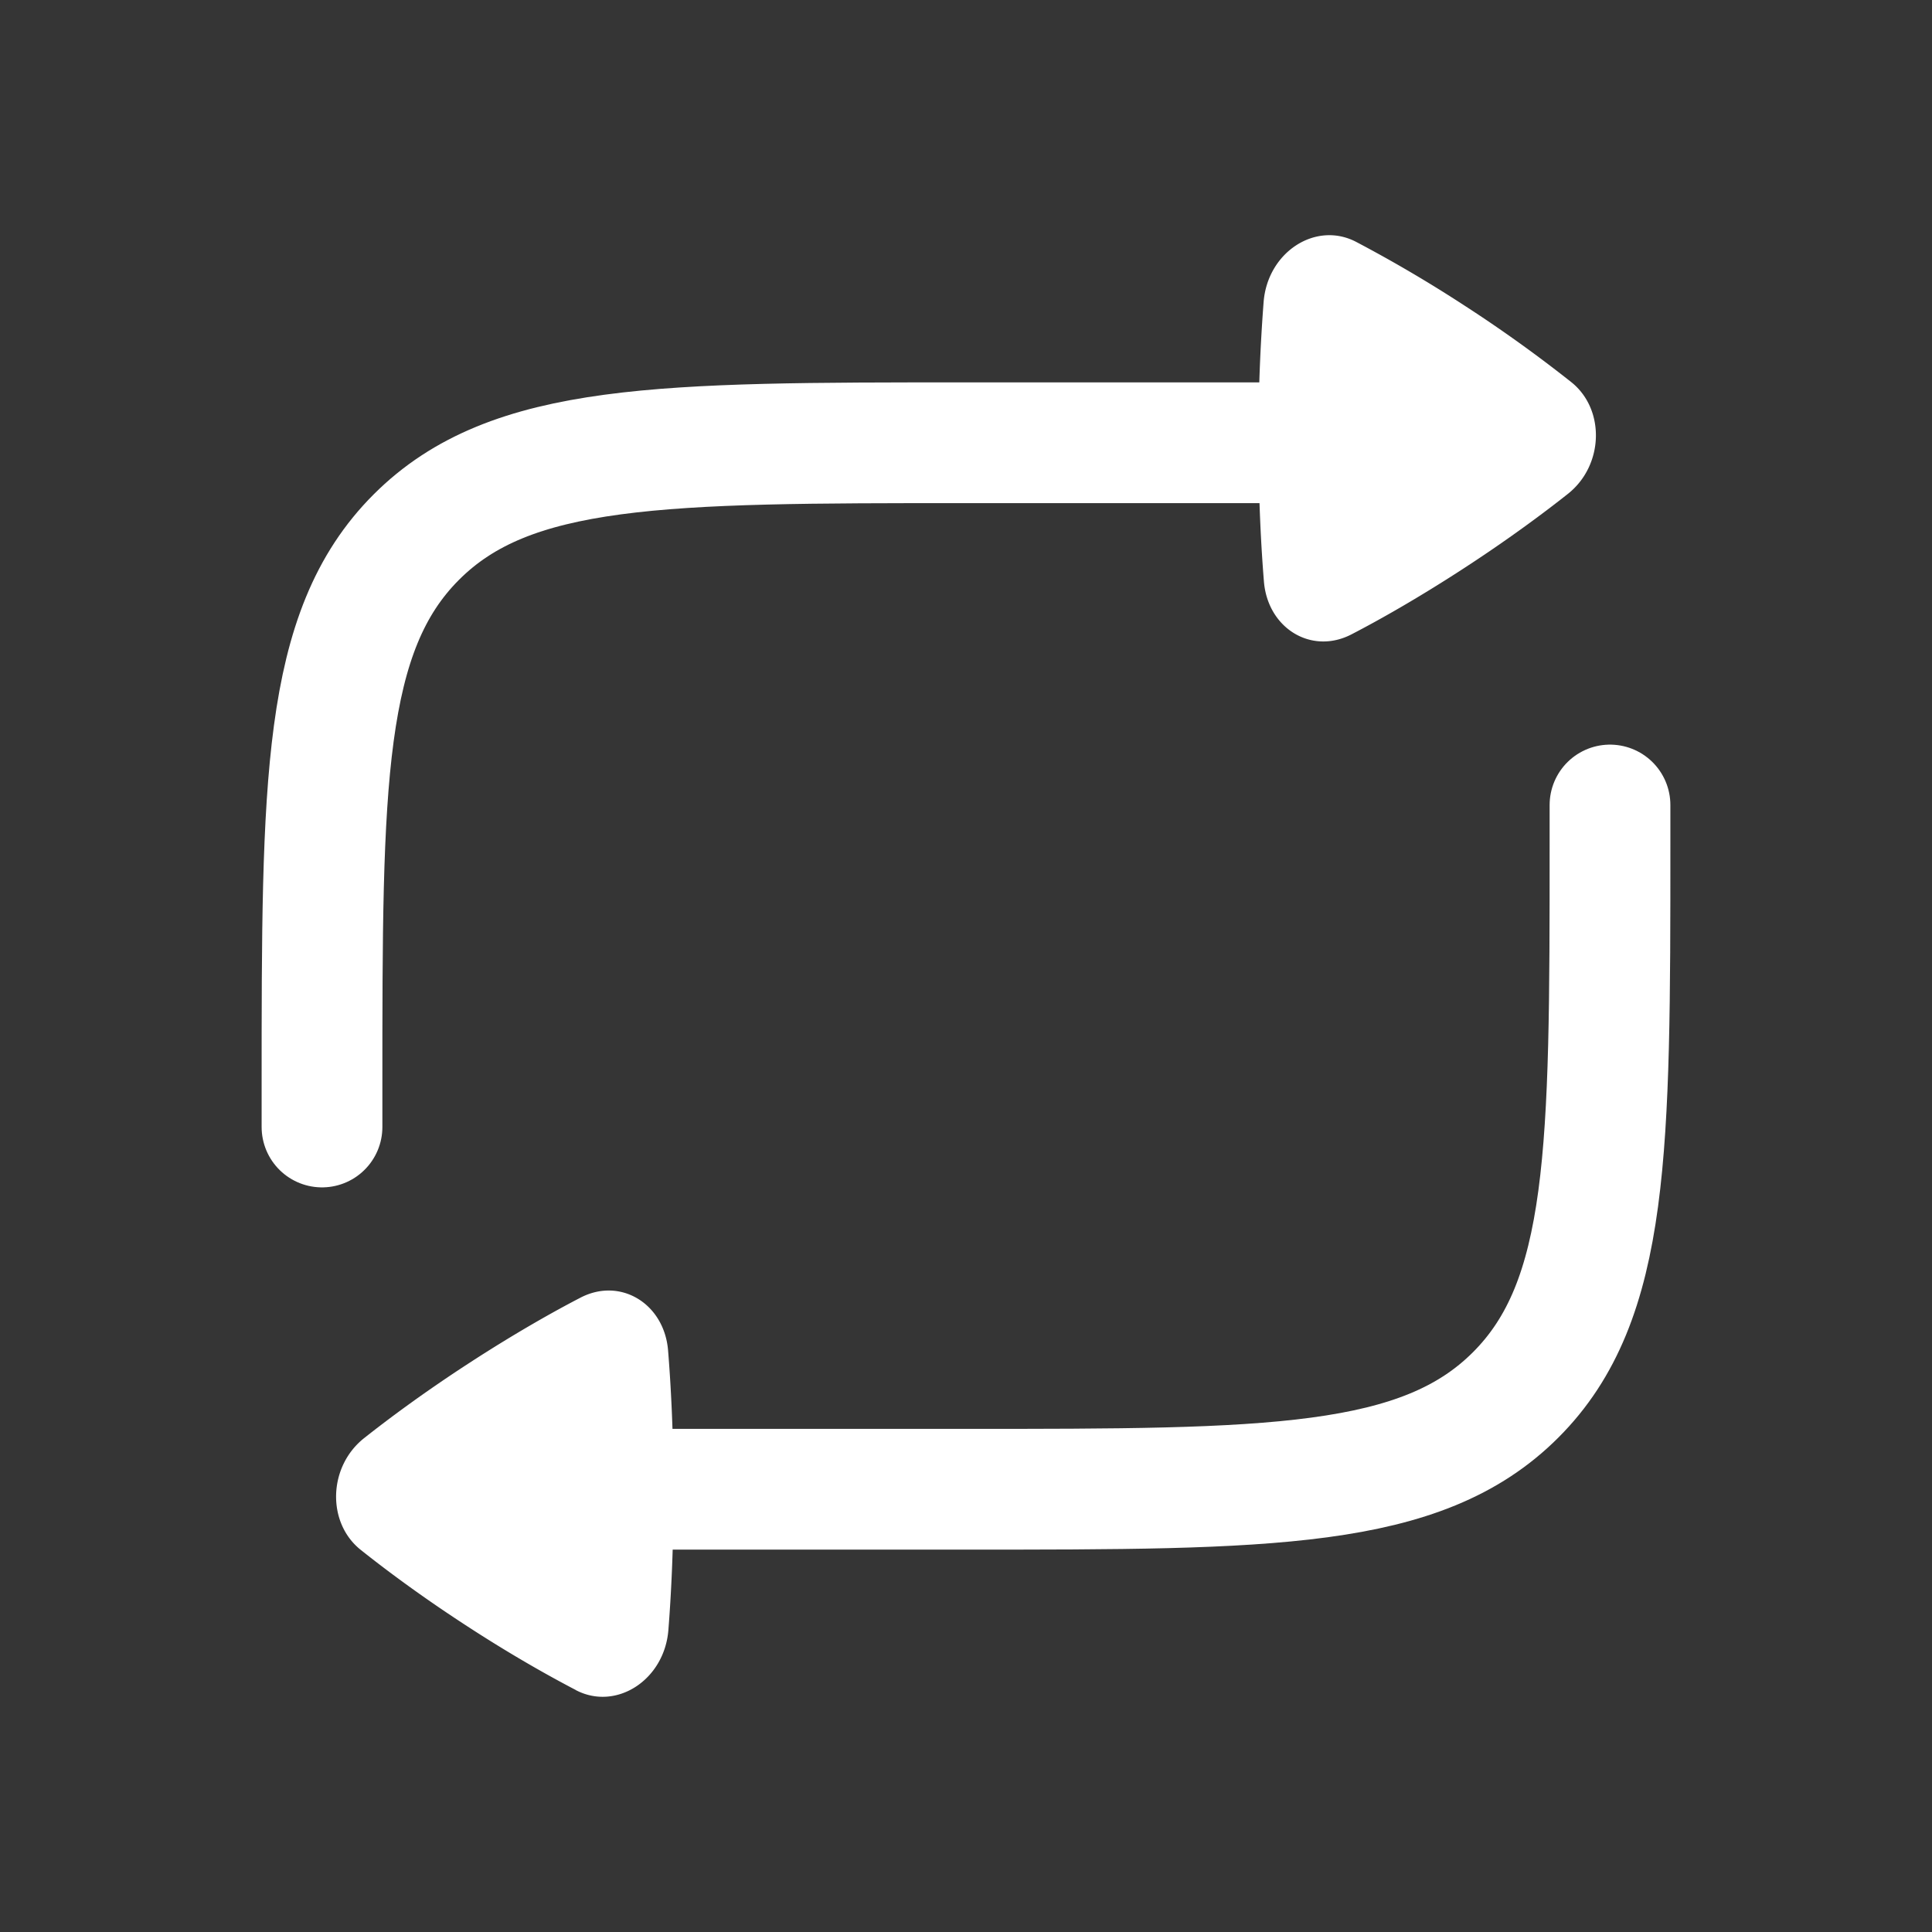 <svg xmlns="http://www.w3.org/2000/svg" width="24" height="24" fill="none"><rect width="100%" height="100%" fill="#333333" stroke="none"/><path fill="#fff" fill-opacity=".01" d="M24 0v24H0V0z"/><path stroke="#FFFFFF" stroke-linecap="round" stroke-width="1.5" d="M4 14v-.5c0-3.771 0-5.657 1.172-6.828C6.343 5.5 8.229 5.5 12 5.5h6m2 4.5v.5c0 3.771 0 5.657-1.172 6.828C17.657 18.5 15.771 18.5 12 18.5H6"/><path fill="#FFFFFF" fill-rule="evenodd" d="M16.847 3.005c-.503-.263-1.102.127-1.15.748a22.08 22.08 0 0 0-.064 1.708c0 .748.035 1.357.068 1.764.048.581.592.914 1.09.654.33-.171.806-.438 1.376-.808.57-.37 1.013-.701 1.31-.936.448-.355.465-1.051.042-1.388a17.1 17.1 0 0 0-1.325-.95 16.73 16.73 0 0 0-1.347-.792M7.153 20.995c.503.263 1.102-.127 1.15-.748.032-.407.064-.994.064-1.707 0-.749-.035-1.358-.068-1.765-.048-.581-.592-.914-1.09-.654-.33.171-.806.438-1.376.808-.57.37-1.013.701-1.31.936-.448.355-.465 1.051-.042 1.388.296.236.747.575 1.325.95.55.358 1.019.62 1.347.791" clip-rule="evenodd"/></svg>